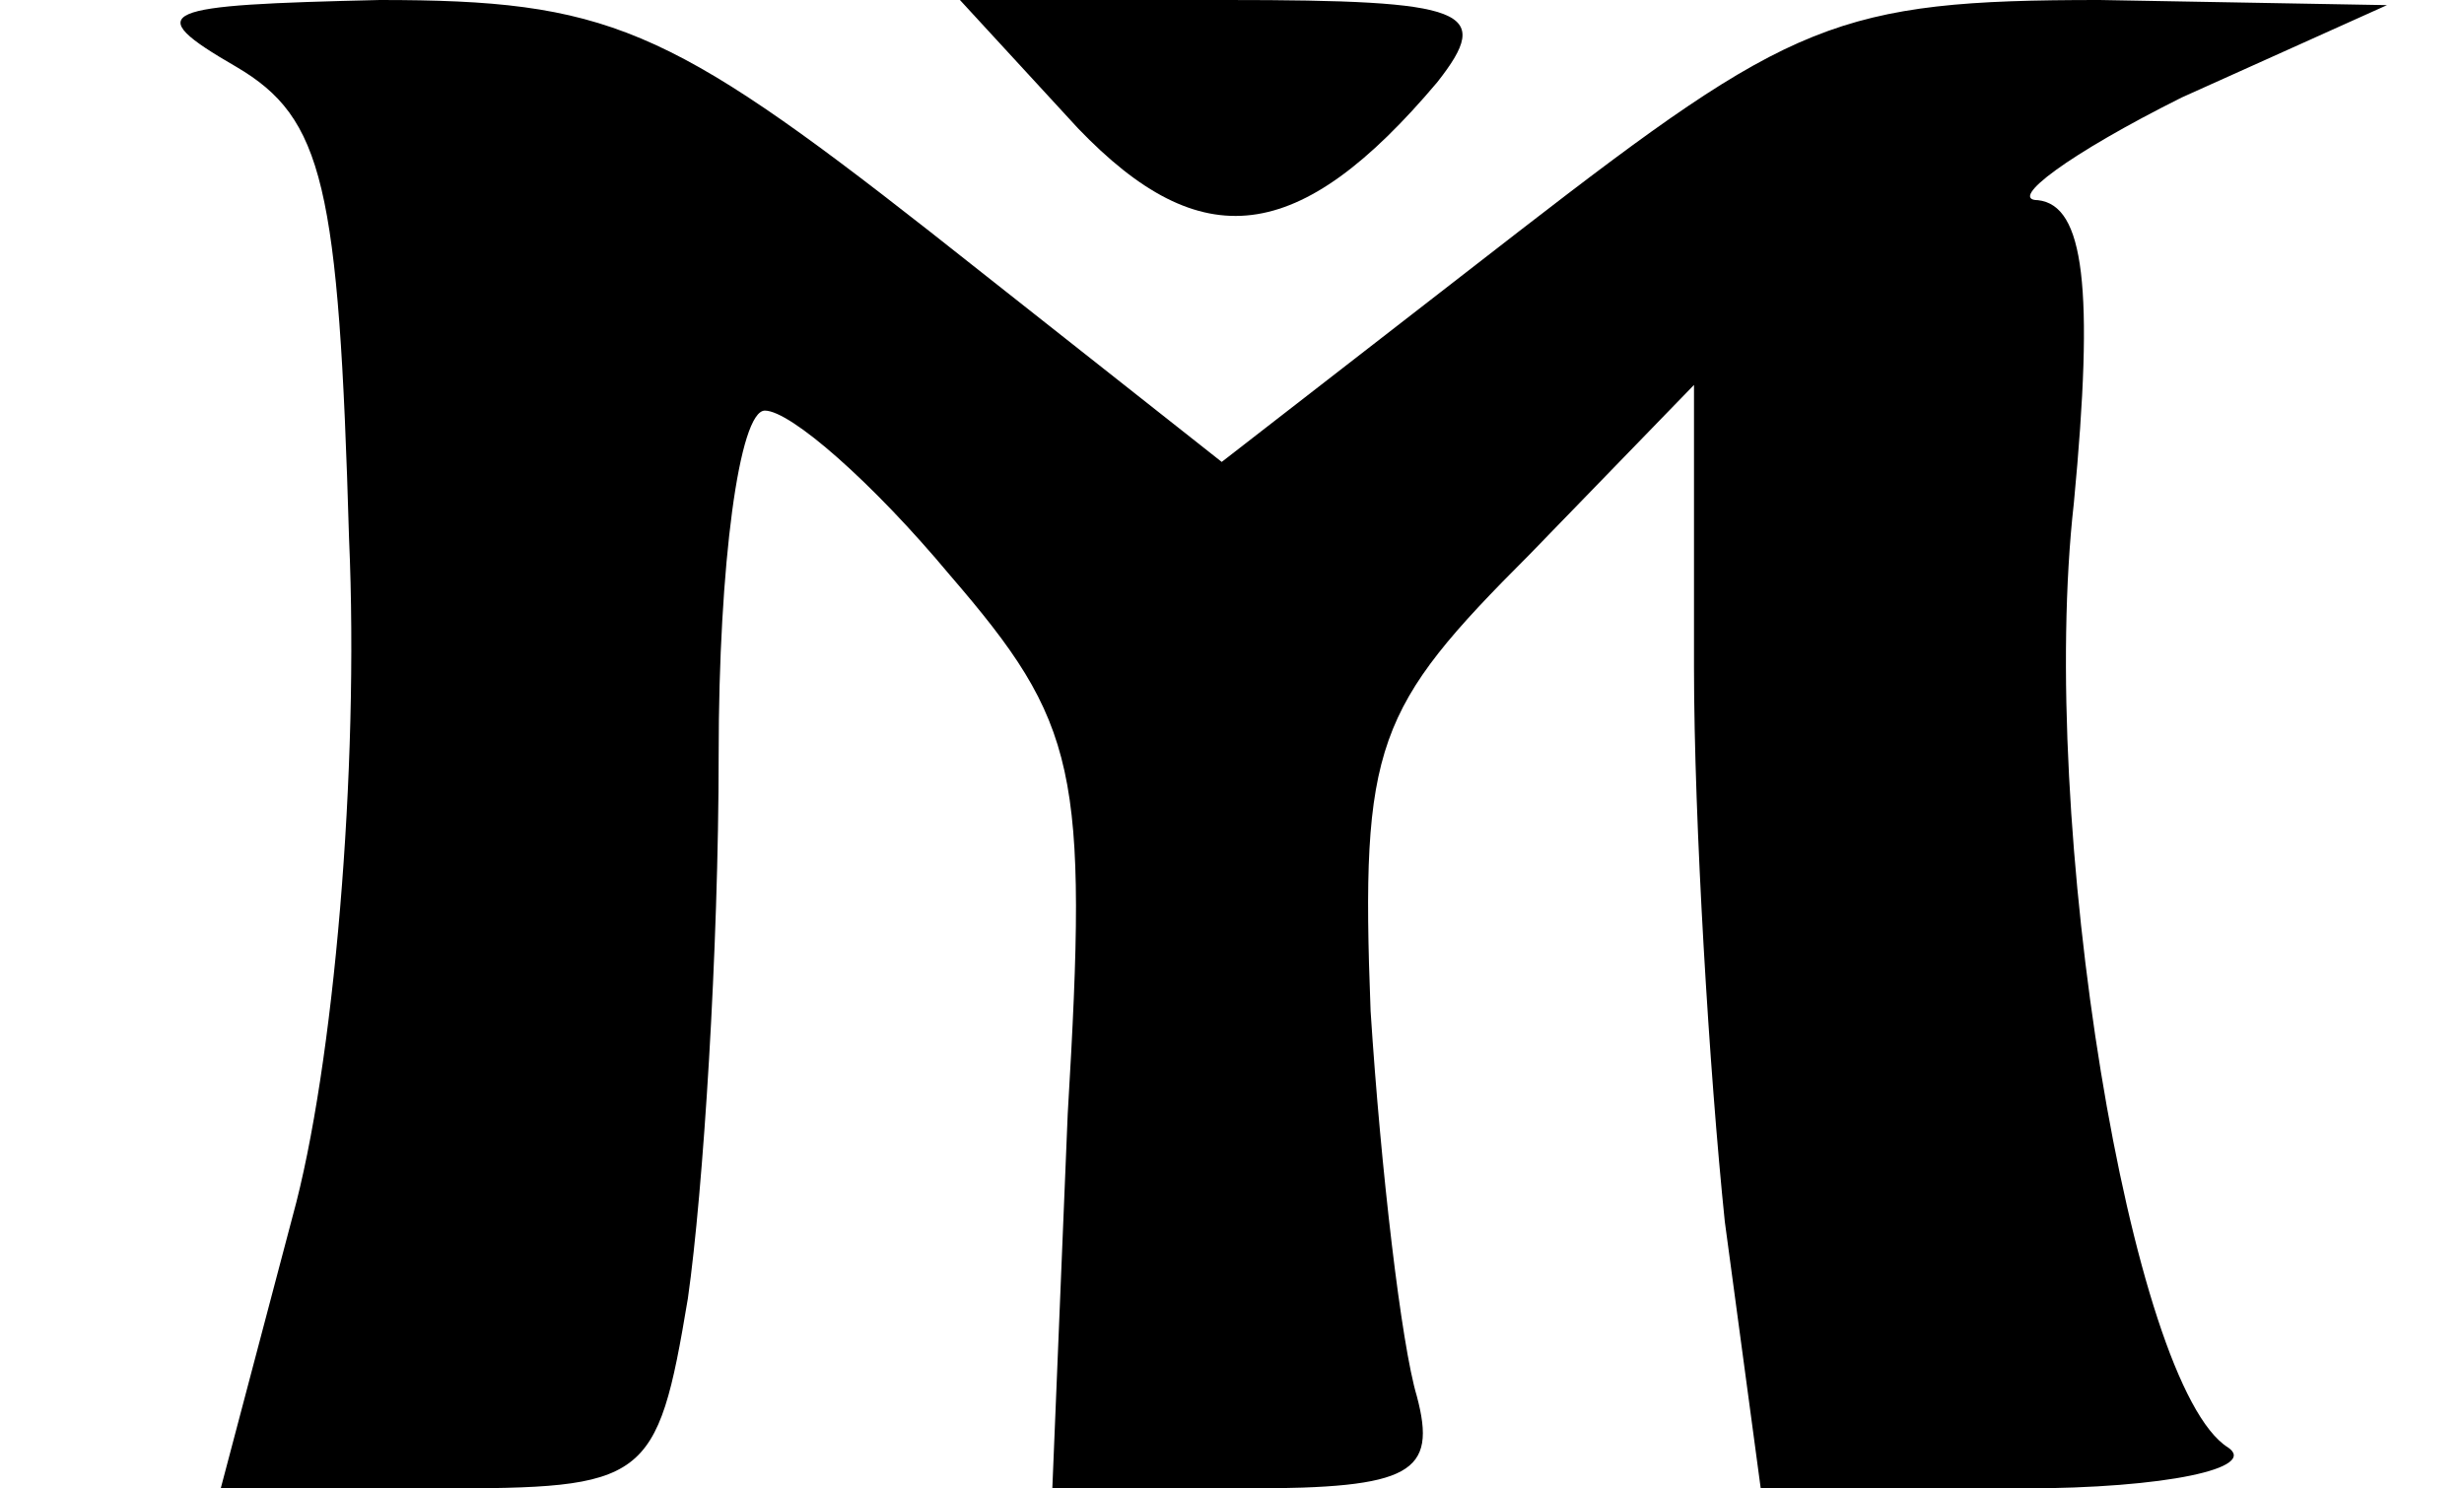 <?xml version="1.0" standalone="no"?>
<!DOCTYPE svg PUBLIC "-//W3C//DTD SVG 20010904//EN"
 "http://www.w3.org/TR/2001/REC-SVG-20010904/DTD/svg10.dtd">
<svg version="1.0" xmlns="http://www.w3.org/2000/svg"
 width="48pt" height="29pt" viewBox="0 0 48 29"
 preserveAspectRatio="xMidYMid meet">

<g transform="translate(0,29) scale(0.1,-0.1)"
fill="#000000" stroke="none">
<path d="M46 277 c17 -10 20 -23 22 -92 2 -45 -3 -103 -11 -132 l-14 -53 42 0
c41 0 43 1 49 37 3 21 6 68 6 106 0 37 4 67 9 67 5 0 21 -14 36 -32 25 -29 27
-38 23 -105 l-3 -73 38 0 c32 0 37 3 33 18 -3 10 -7 44 -9 75 -2 52 1 59 31
89 l32 33 0 -55 c0 -30 3 -79 6 -108 l7 -52 51 0 c28 0 46 4 40 8 -19 12 -37
122 -30 184 4 42 2 58 -7 59 -6 0 6 9 28 20 l40 18 -56 1 c-51 0 -60 -4 -113
-45 l-58 -45 -57 45 c-51 40 -63 45 -107 45 -43 -1 -47 -2 -28 -13z"/>
<path d="M210 265 c24 -25 43 -23 70 9 11 14 6 16 -41 16 l-52 0 23 -25z"/>
</g>
</svg>
